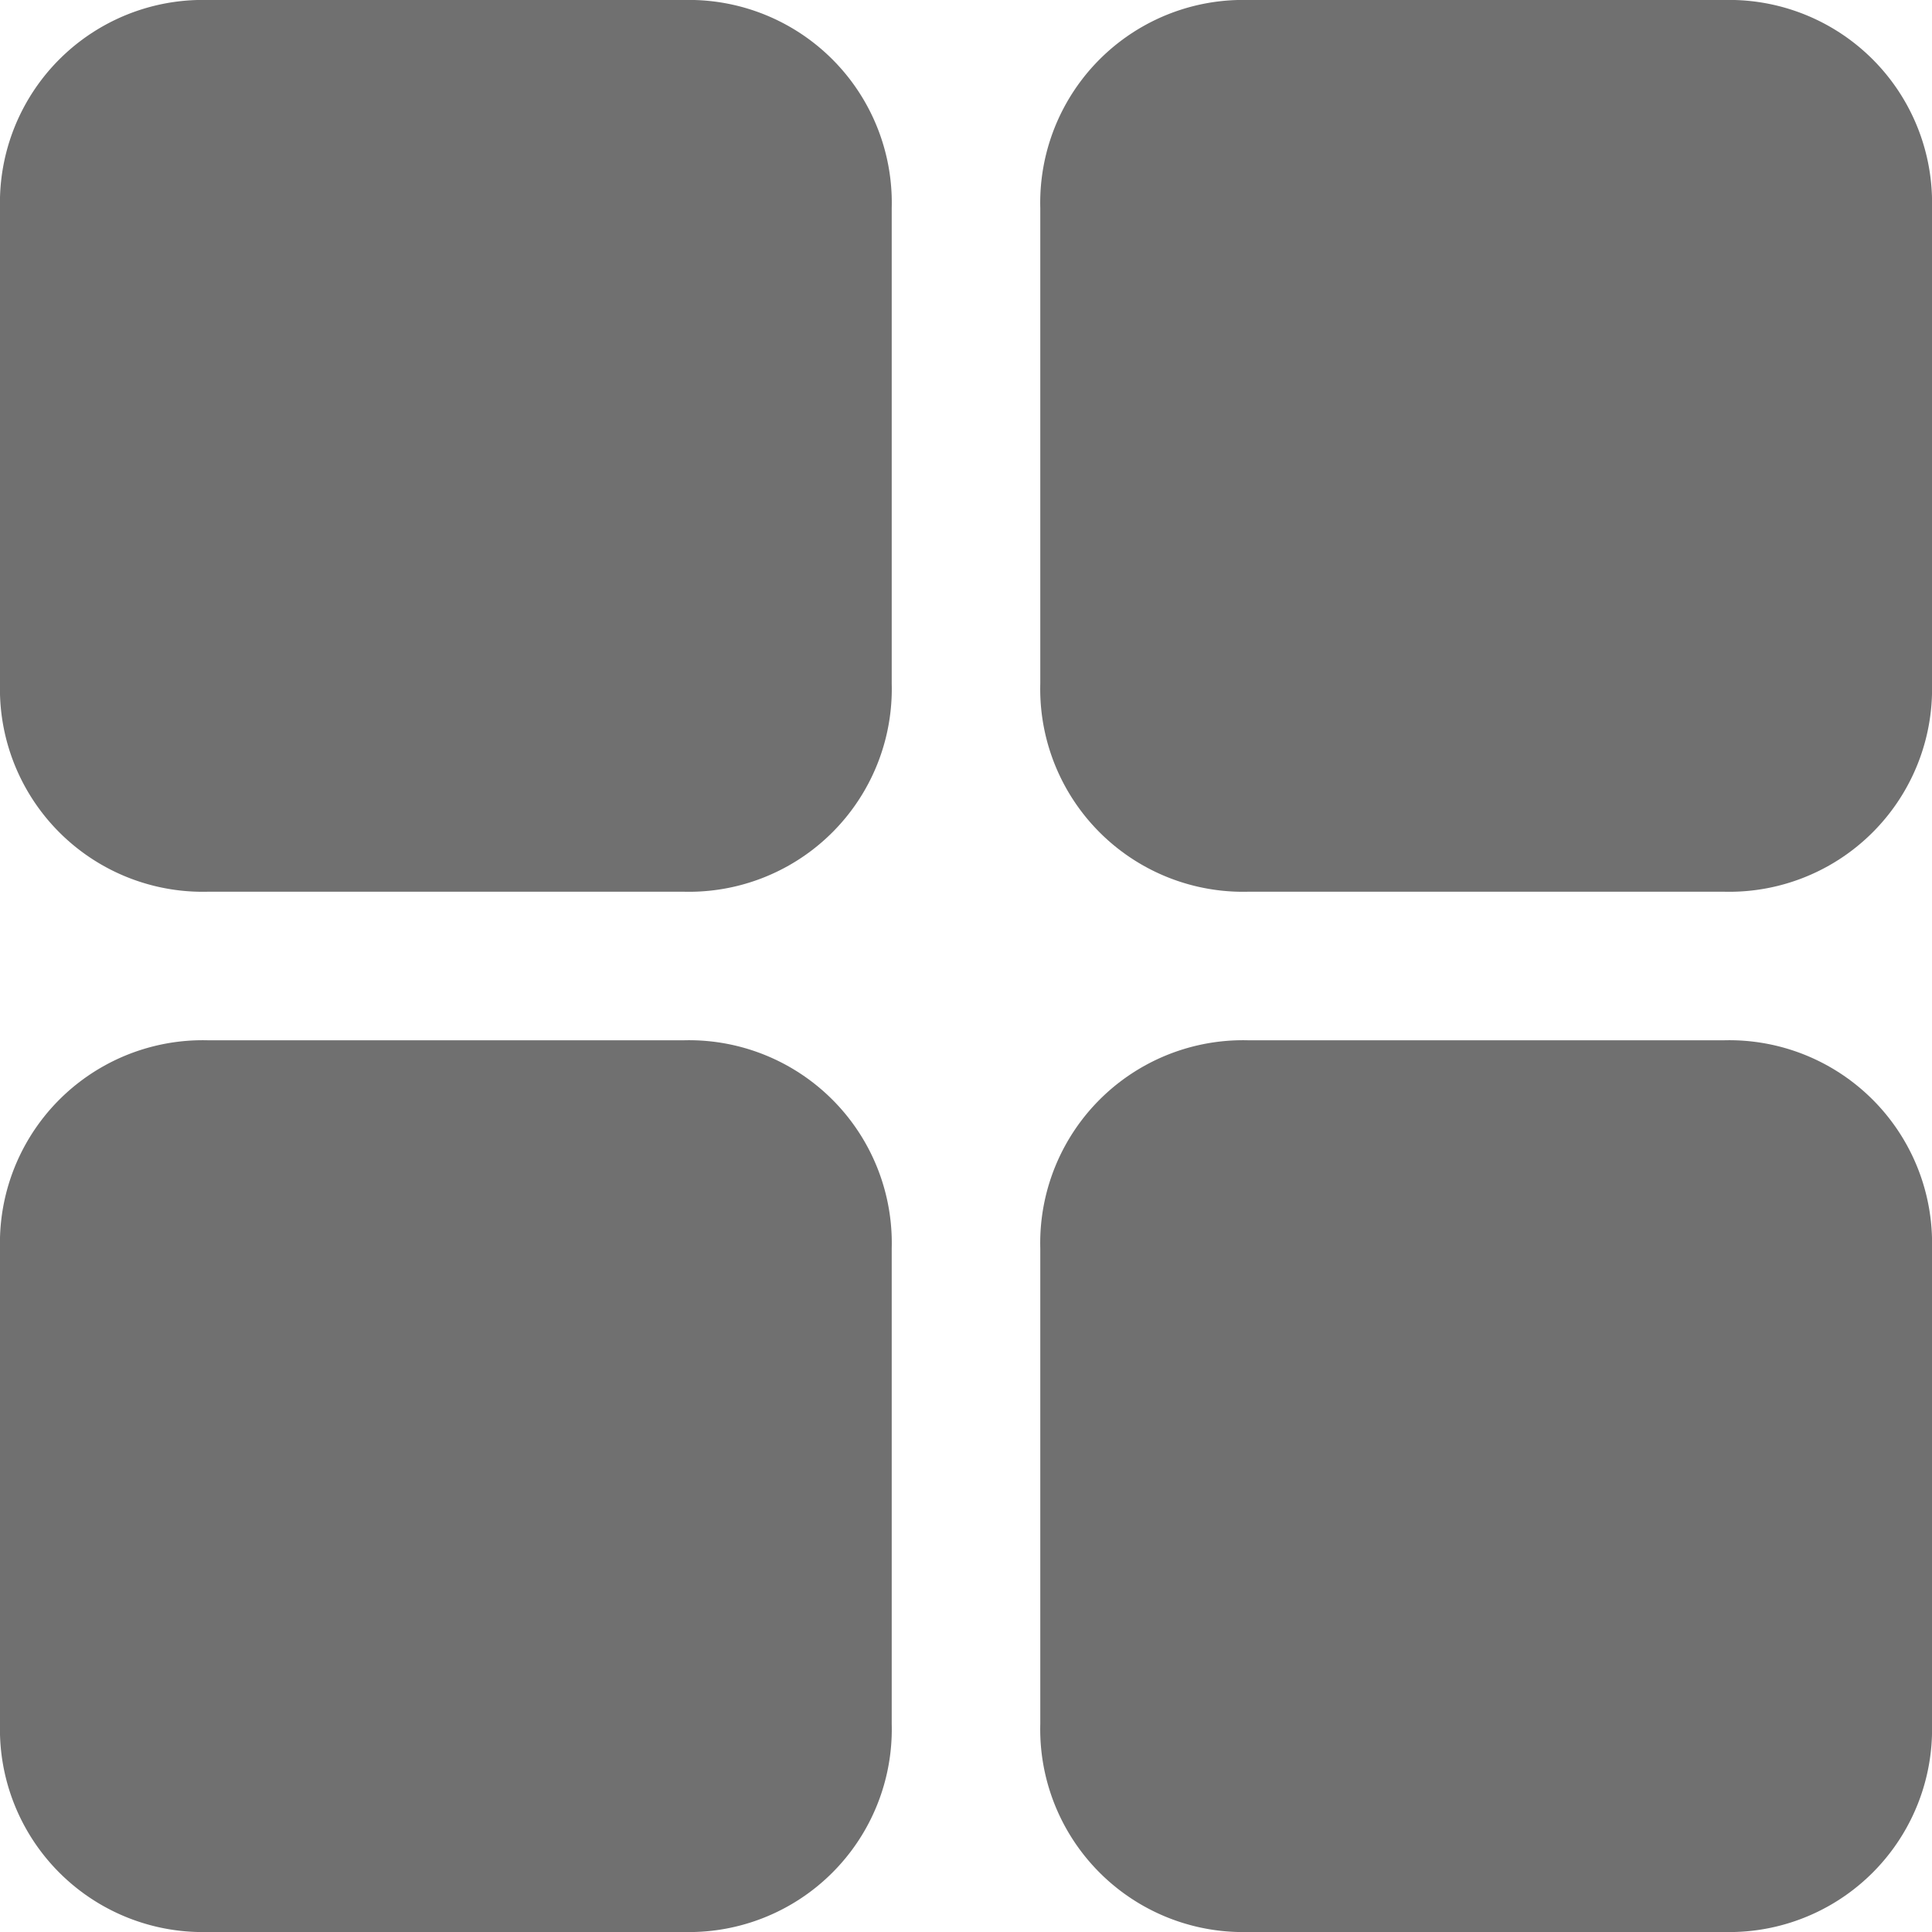 <svg xmlns="http://www.w3.org/2000/svg" width="20" height="20" viewBox="0 0 20 20"><path d="M7.077,9.231H2.154A2.1,2.1,0,0,1,0,7.077V2.154A2.1,2.1,0,0,1,2.154,0H7.077A2.1,2.1,0,0,1,9.231,2.154V7.077A2.1,2.1,0,0,1,7.077,9.231Zm2.154,8.615V12.923a2.1,2.1,0,0,0-2.154-2.154H2.154A2.1,2.1,0,0,0,0,12.923v4.923A2.1,2.1,0,0,0,2.154,20H7.077A2.1,2.1,0,0,0,9.231,17.846Zm8.615-8.615H12.923a2.1,2.1,0,0,1-2.154-2.154V2.154A2.1,2.1,0,0,1,12.923,0h4.923A2.1,2.1,0,0,1,20,2.154V7.077A2.1,2.1,0,0,1,17.846,9.231ZM20,17.846V12.923a2.1,2.1,0,0,0-2.154-2.154H12.923a2.1,2.1,0,0,0-2.154,2.154v4.923A2.1,2.1,0,0,0,12.923,20h4.923A2.1,2.1,0,0,0,20,17.846Z" fill="#707070"/></svg>